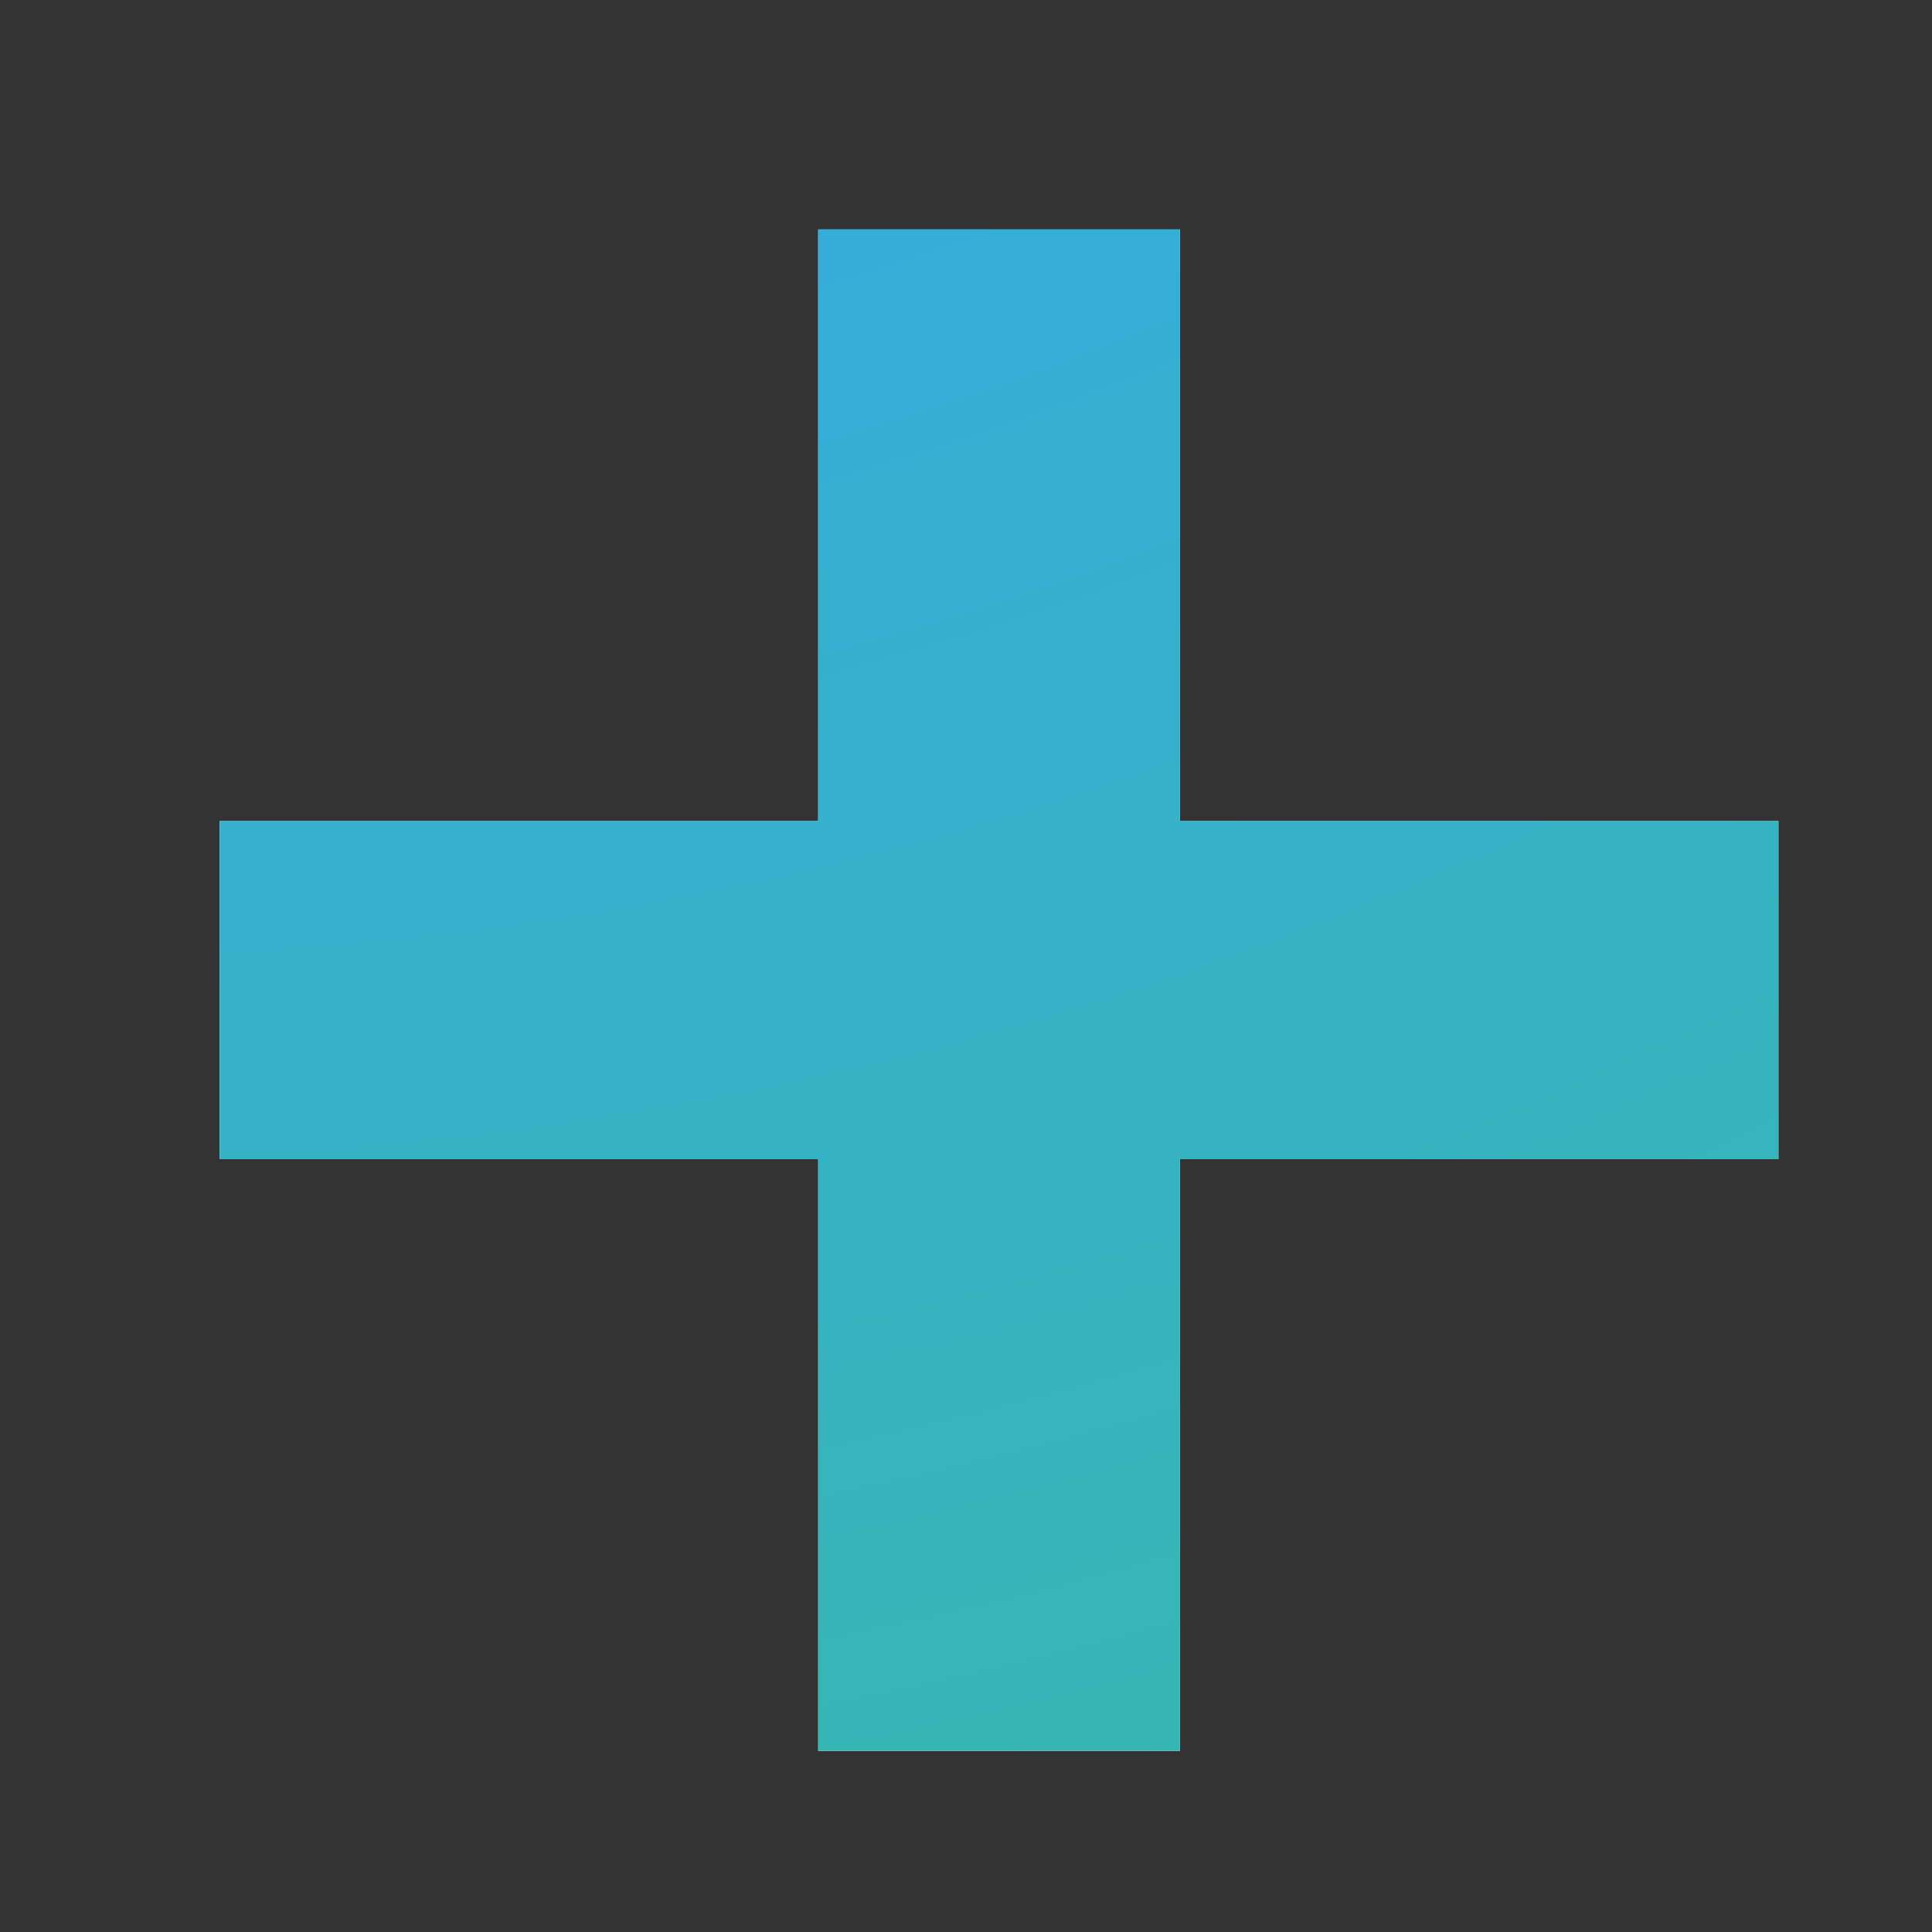 <svg width="8" height="8" viewBox="0 0 8 8" fill="none" xmlns="http://www.w3.org/2000/svg">
<rect x="0" y="0" width="8" height="8" fill="#333333" stroke="none"/>
<path d="M7.364 4.8H4.886V7.25H3.388V4.8H0.91V3.4H3.388V0.95H4.886V3.4H7.364V4.8Z" fill="white"/>
<path d="M7.364 4.8H4.886V7.25H3.388V4.8H0.91V3.4H3.388V0.95H4.886V3.4H7.364V4.8Z" fill="url(#paint0_radial_539_4197)"/>
<defs>
<radialGradient id="paint0_radial_539_4197" cx="0" cy="0" r="1" gradientUnits="userSpaceOnUse" gradientTransform="translate(-0.433 -9.885) rotate(71.891) scale(30.349 26.807)">
<stop offset="0.151" stop-color="#33A6FF"/>
<stop offset="0.907" stop-color="#36C27F"/>
</radialGradient>
</defs>
</svg>
